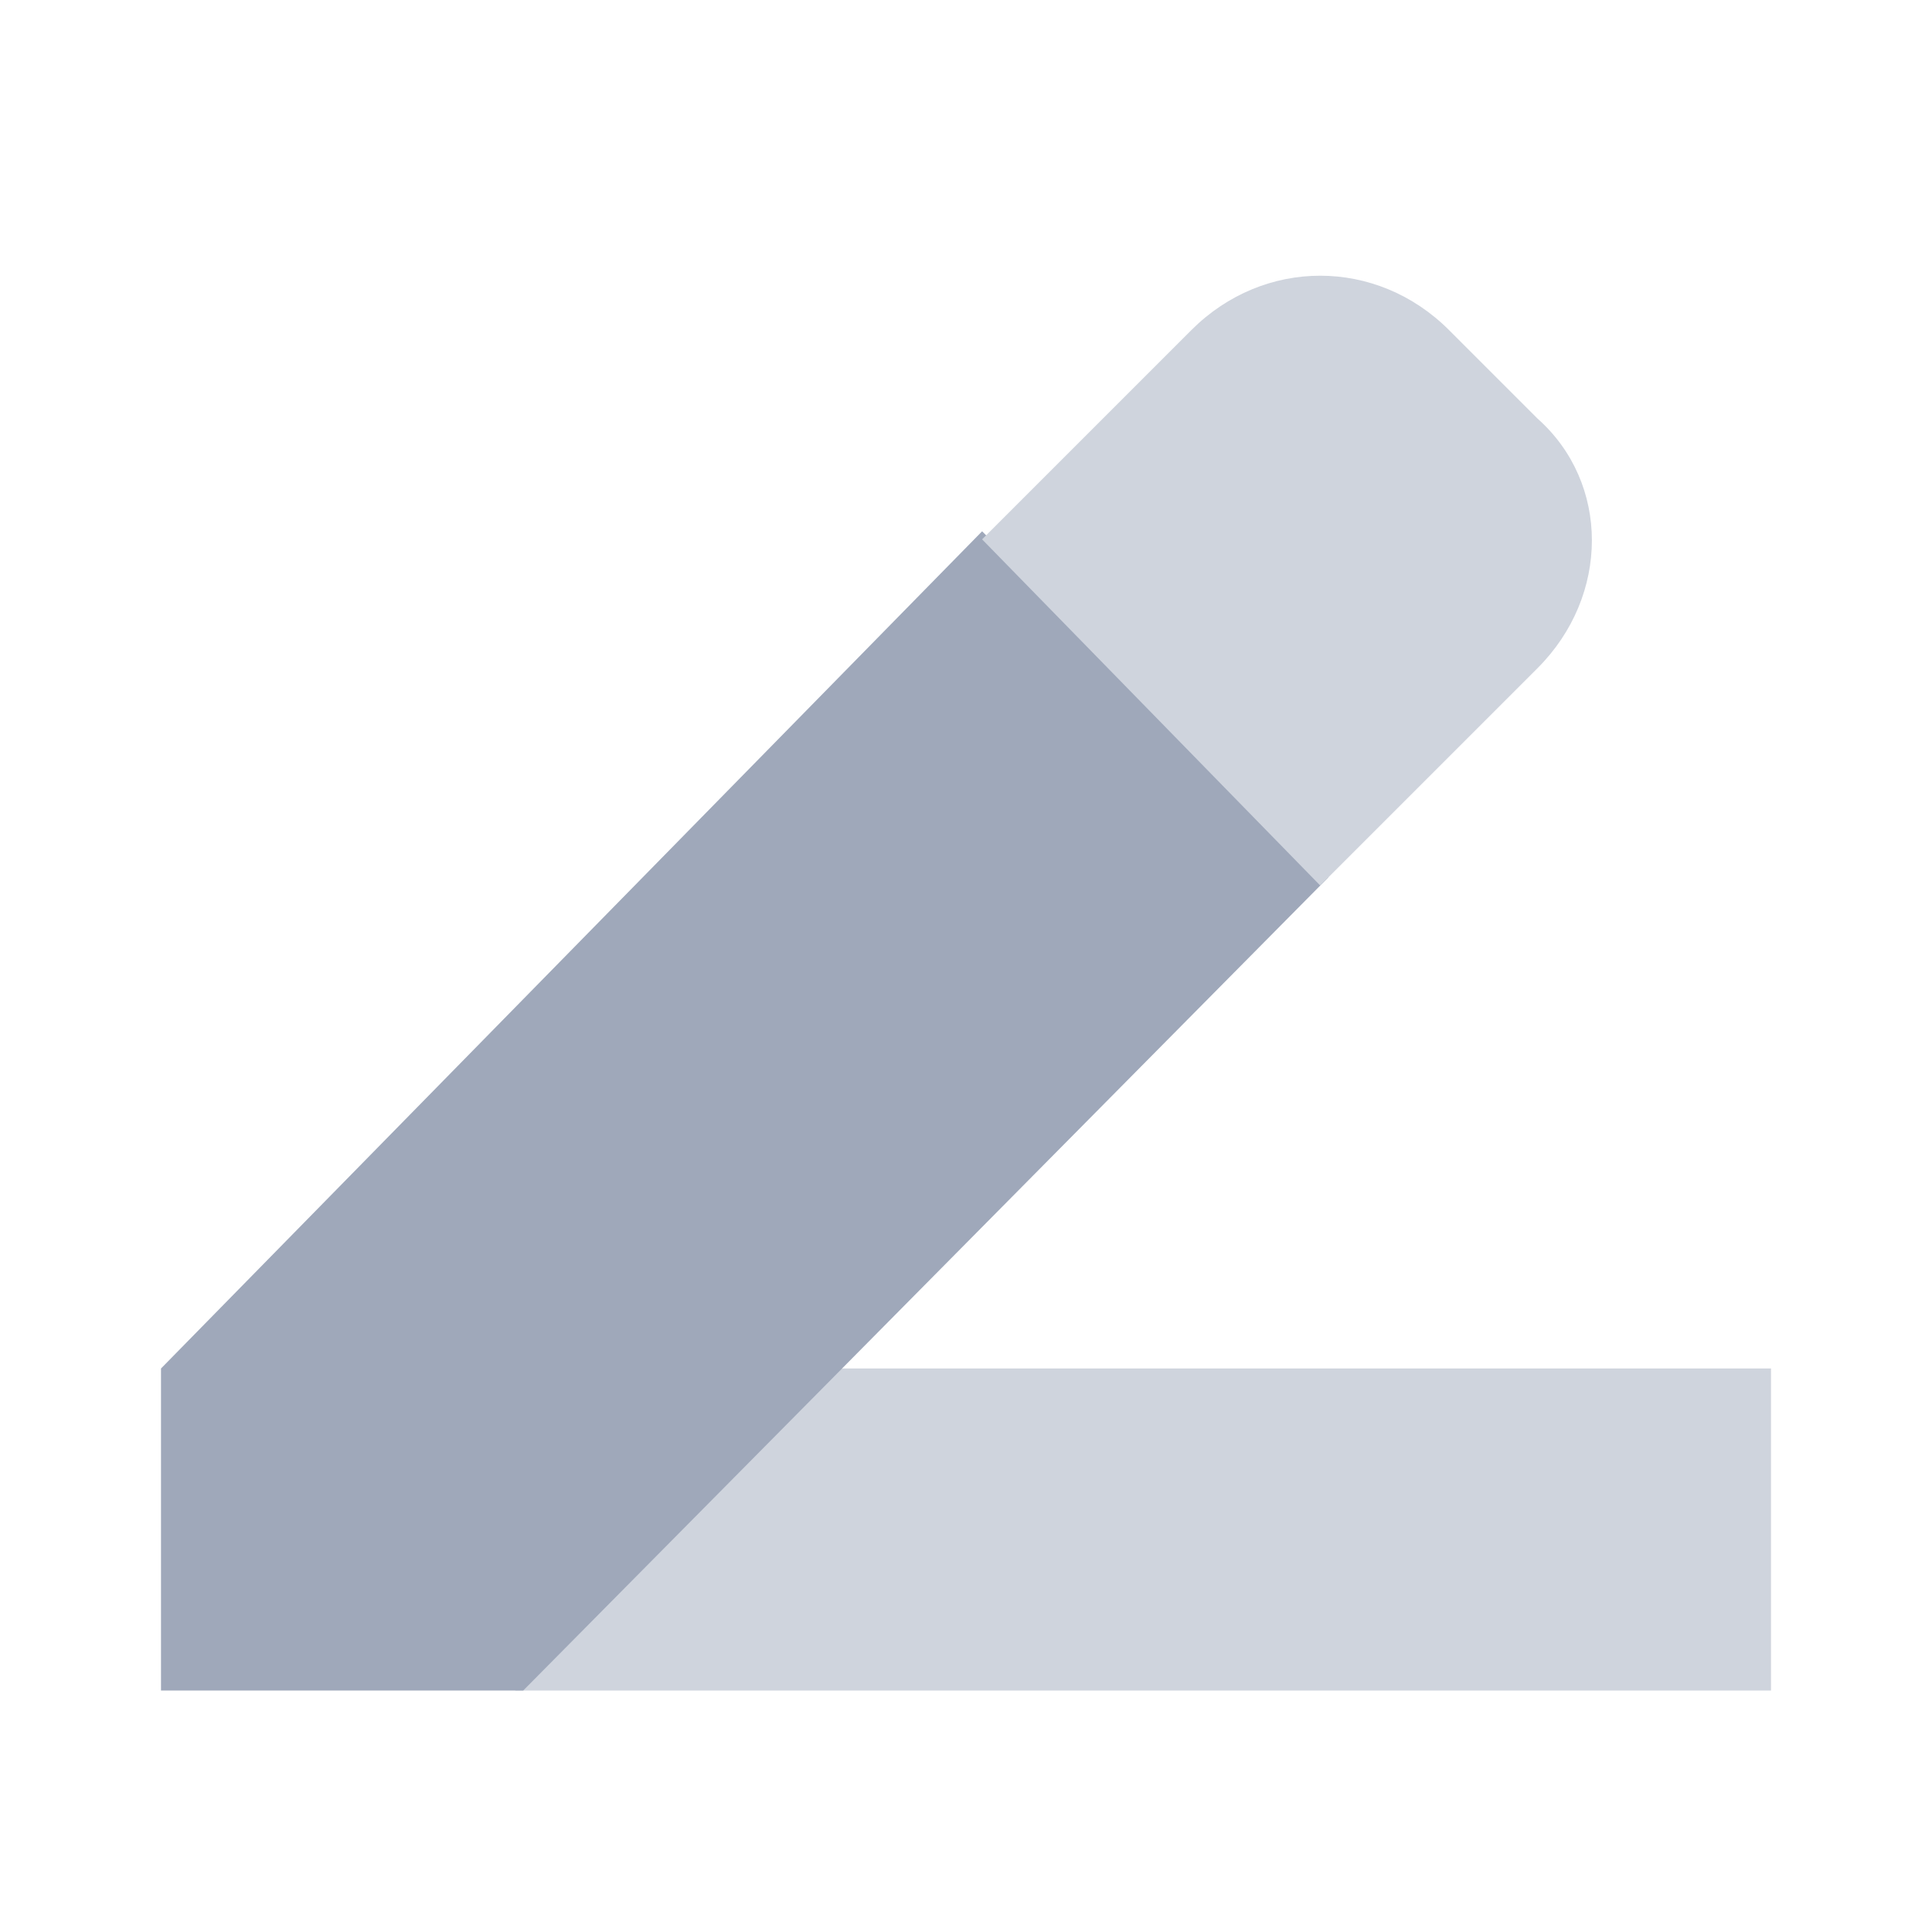 <svg width="24" height="24" viewBox="0 0 24 24" fill="none" xmlns="http://www.w3.org/2000/svg">
<path d="M9 17L6.4 21H22V17H9Z" fill="#CFD4DD"/>
<path d="M12.2 6.6L2 17V21H6.5L16.5 10.9L12.2 6.6Z" fill="#9FA8BA"/>
<path d="M19.1 8.3L16.4 11L12.2 6.7L14.8 4.1C15.7 3.2 17.1 3.2 18 4.1L19.1 5.2C20 6 20 7.4 19.1 8.3Z" fill="#CFD4DD"/>
</svg>
